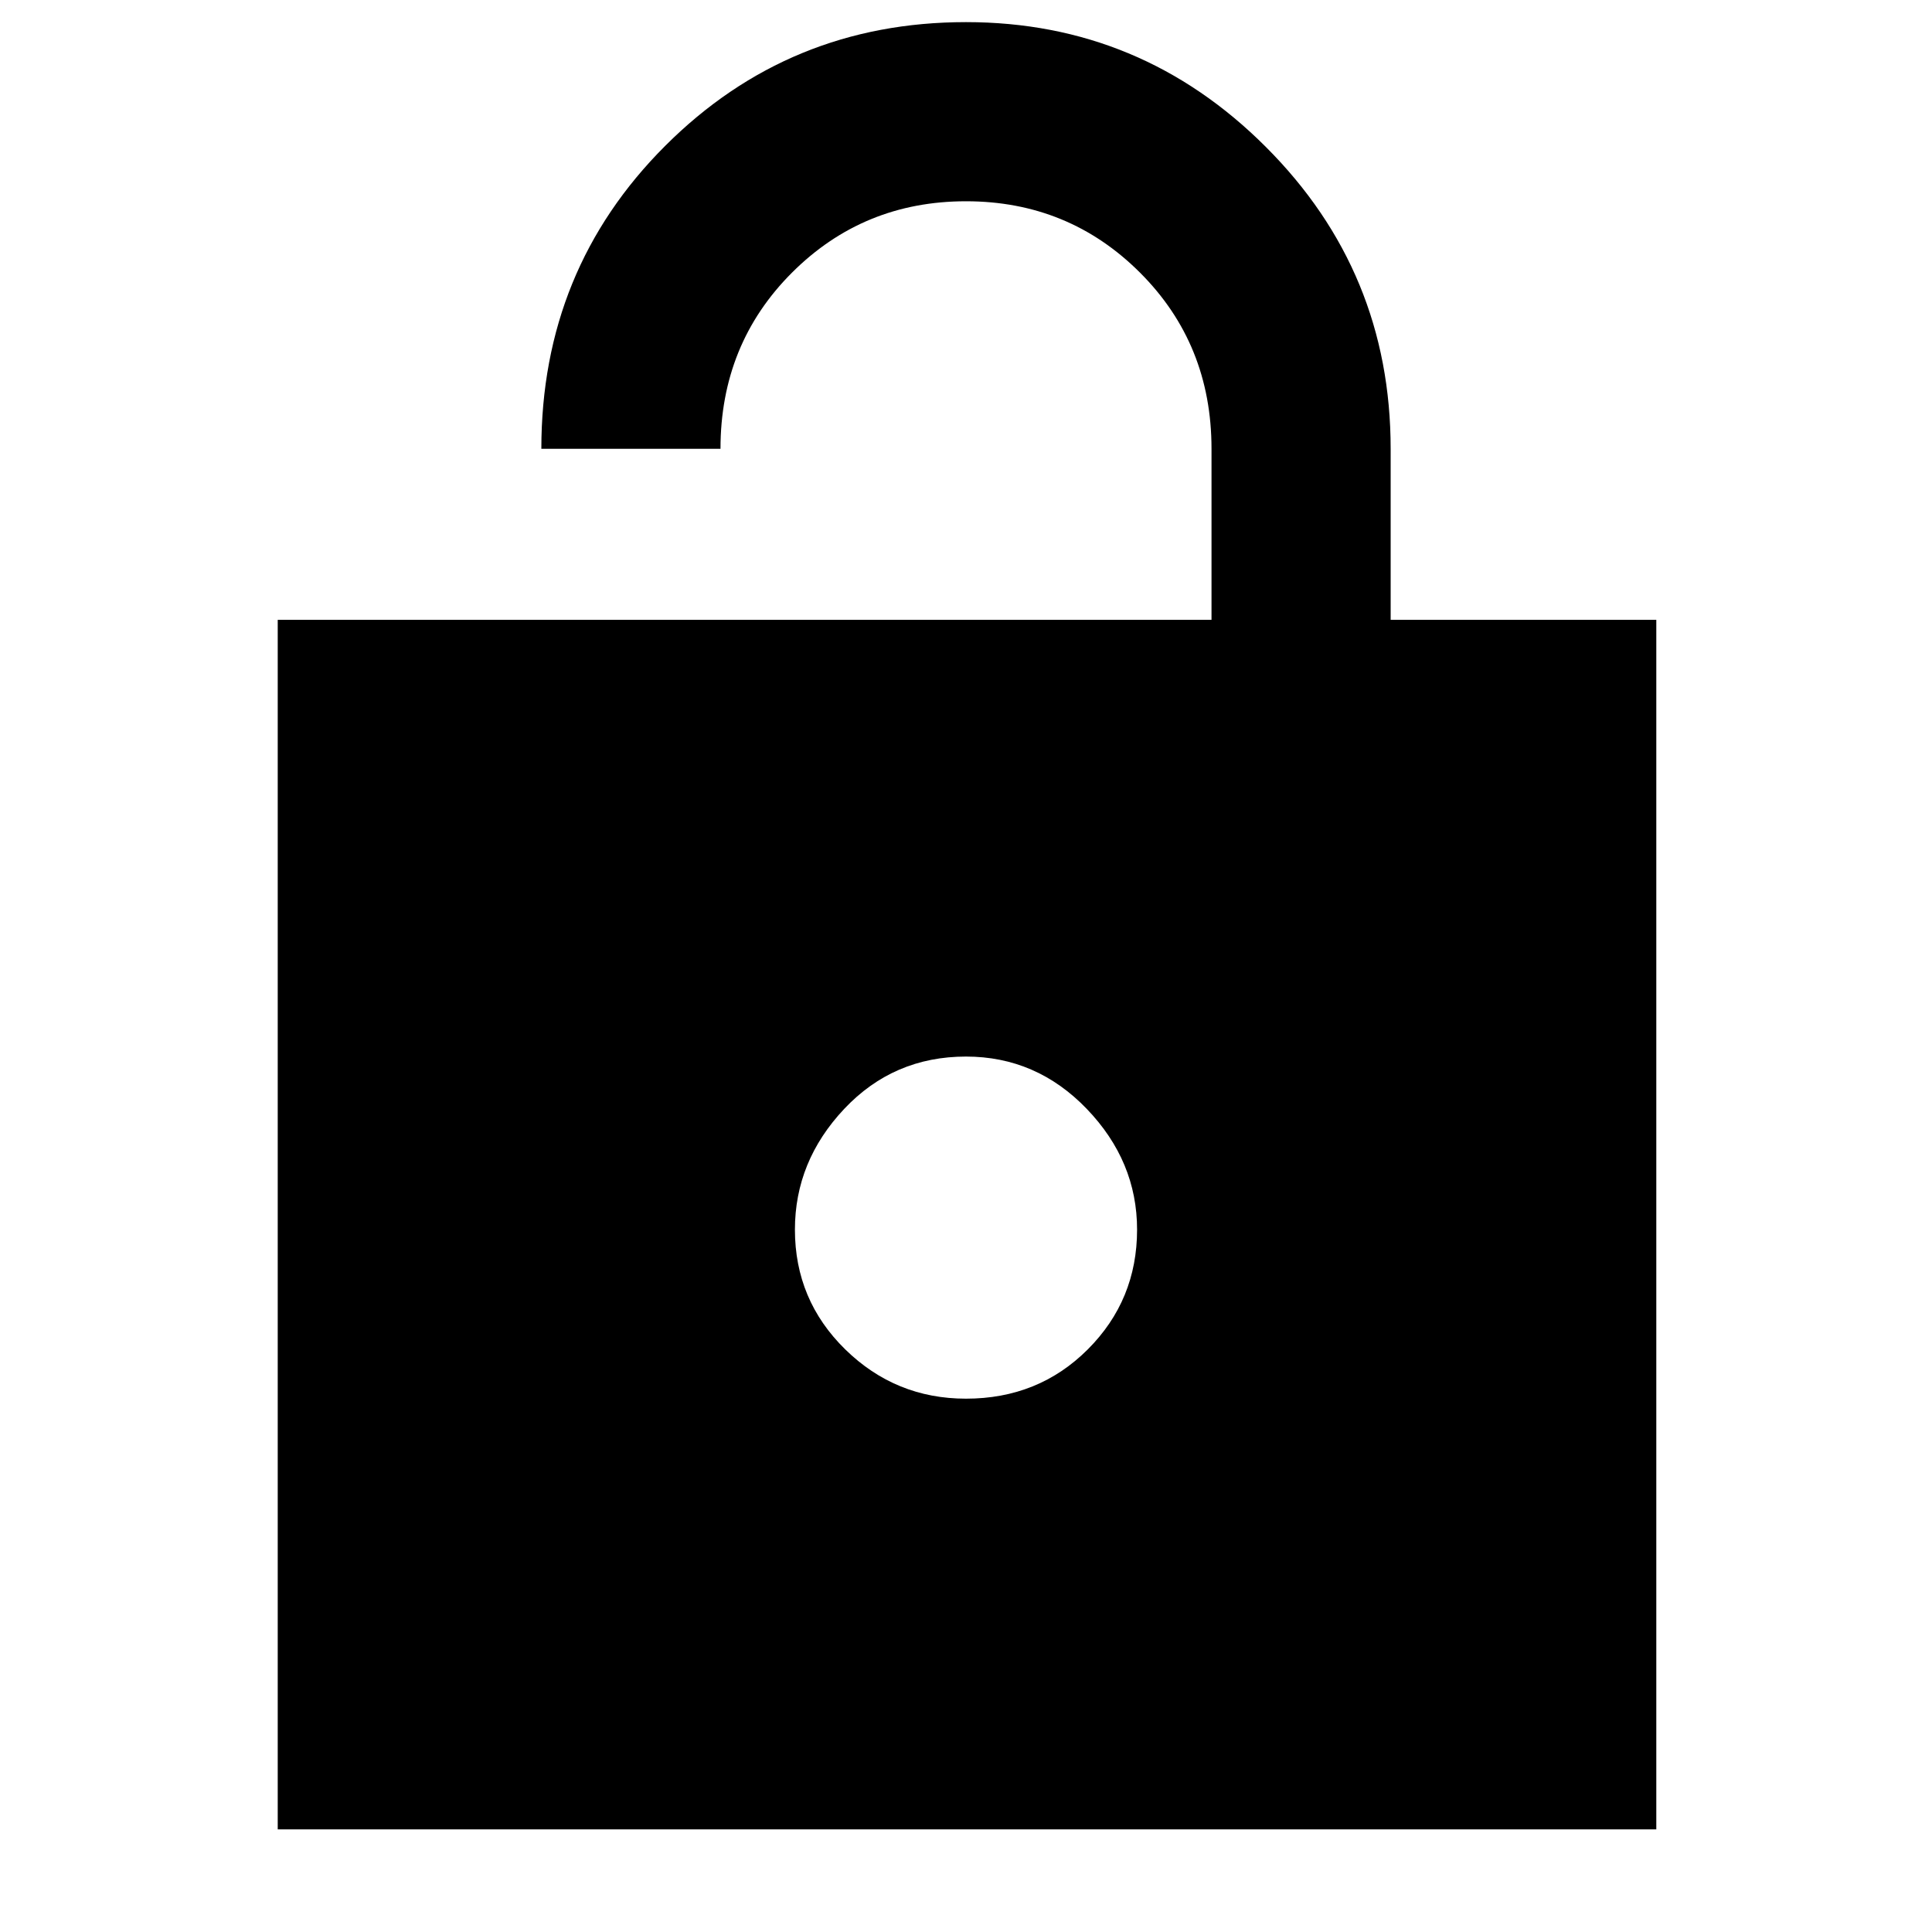 <svg xmlns="http://www.w3.org/2000/svg" height="40" width="40"><path d="M5.75 37.875V12.833H25.083V9.292Q25.083 7.125 23.604 5.646Q22.125 4.167 20 4.167Q17.875 4.167 16.396 5.646Q14.917 7.125 14.917 9.292H11.208Q11.208 5.583 13.771 3.021Q16.333 0.458 20 0.458Q23.625 0.458 26.208 3.042Q28.792 5.625 28.792 9.292V12.833H34.292V37.875ZM20 28.958Q21.5 28.958 22.521 27.938Q23.542 26.917 23.542 25.458Q23.542 24.042 22.5 22.958Q21.458 21.875 20 21.875Q18.5 21.875 17.479 22.958Q16.458 24.042 16.458 25.458Q16.458 26.917 17.5 27.938Q18.542 28.958 20 28.958Z"/></svg>
